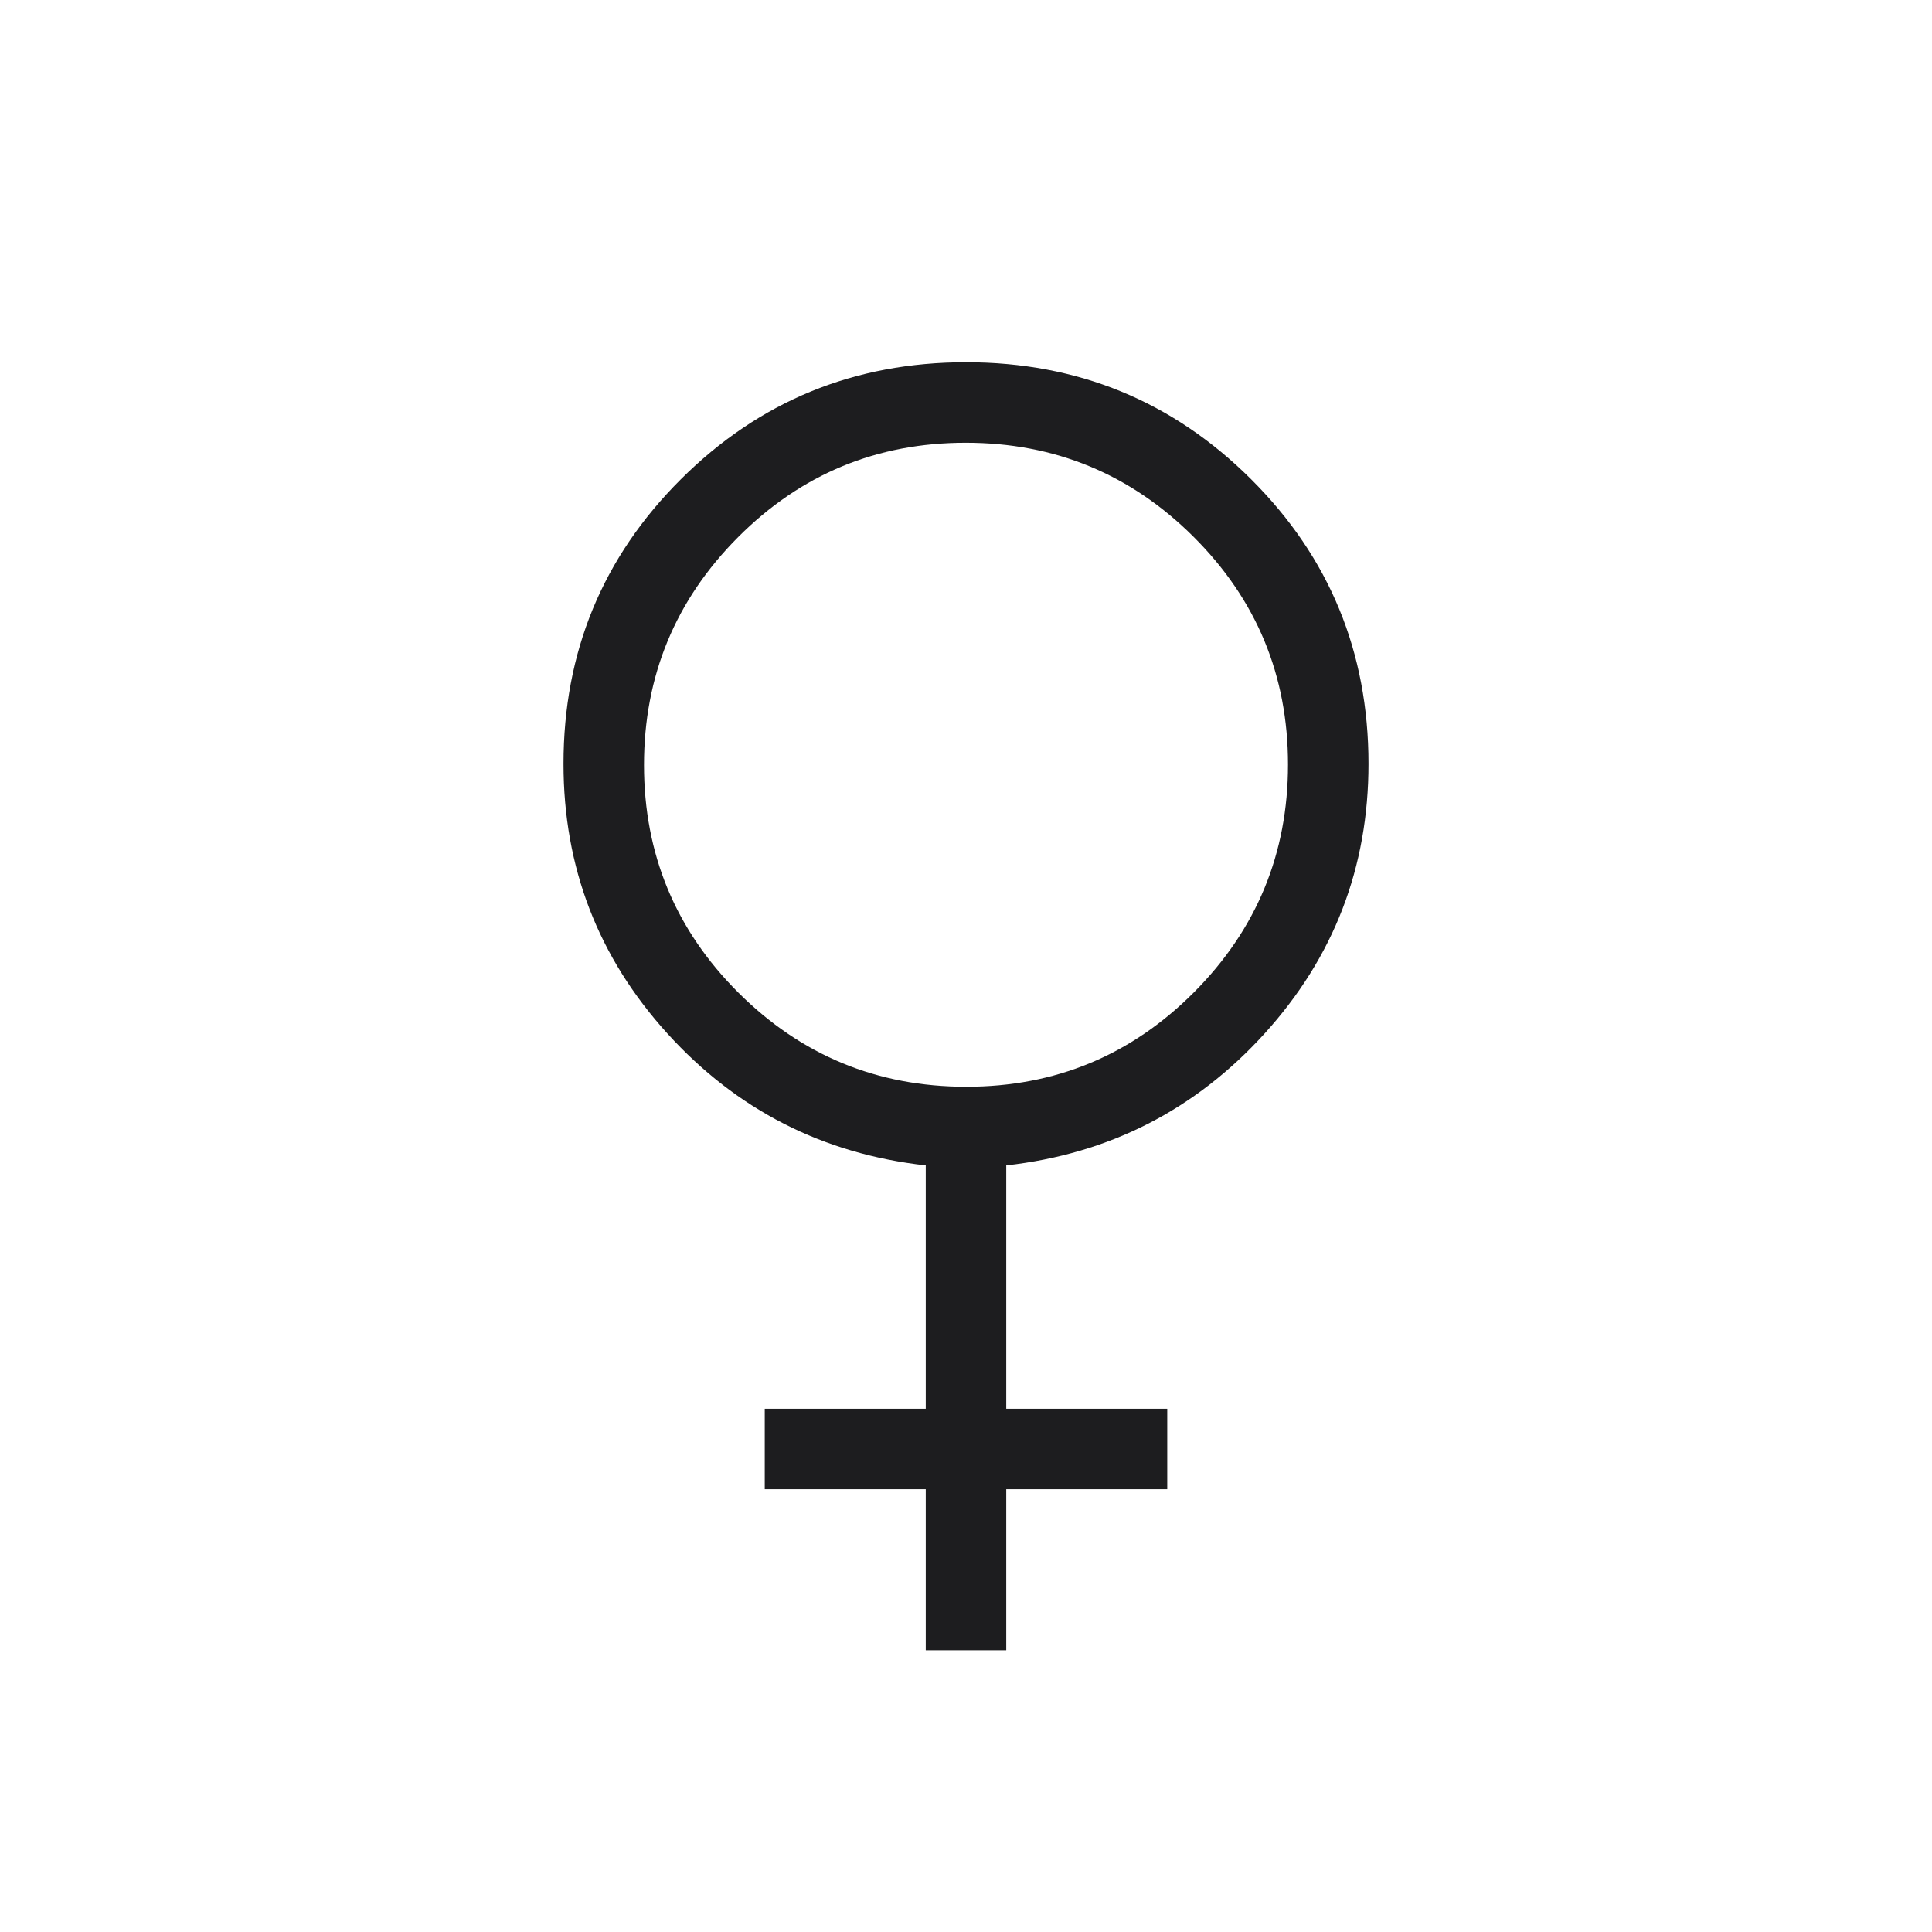 <svg xmlns="http://www.w3.org/2000/svg" height="24px" viewBox="0 -960 960 960" width="24px" fill="#1D1D1F"><path d="M460-140v-80h-80v-40h80v-120.92q-76.69-8.62-128.35-65.5Q280-503.31 280-580.46q0-83.3 58.35-141.42Q396.69-780 480-780t141.65 58.12Q680-663.76 680-580.46q0 77.15-51.65 134.04-51.66 56.88-128.35 65.5V-260h80v40h-80v80h-40Zm20.12-280q66.34 0 113.11-46.89Q640-513.79 640-580.12q0-66.34-46.89-113.11Q546.21-740 479.88-740q-66.34 0-113.11 46.89Q320-646.21 320-579.88q0 66.34 46.89 113.11Q413.79-420 480.12-420Z"/></svg>